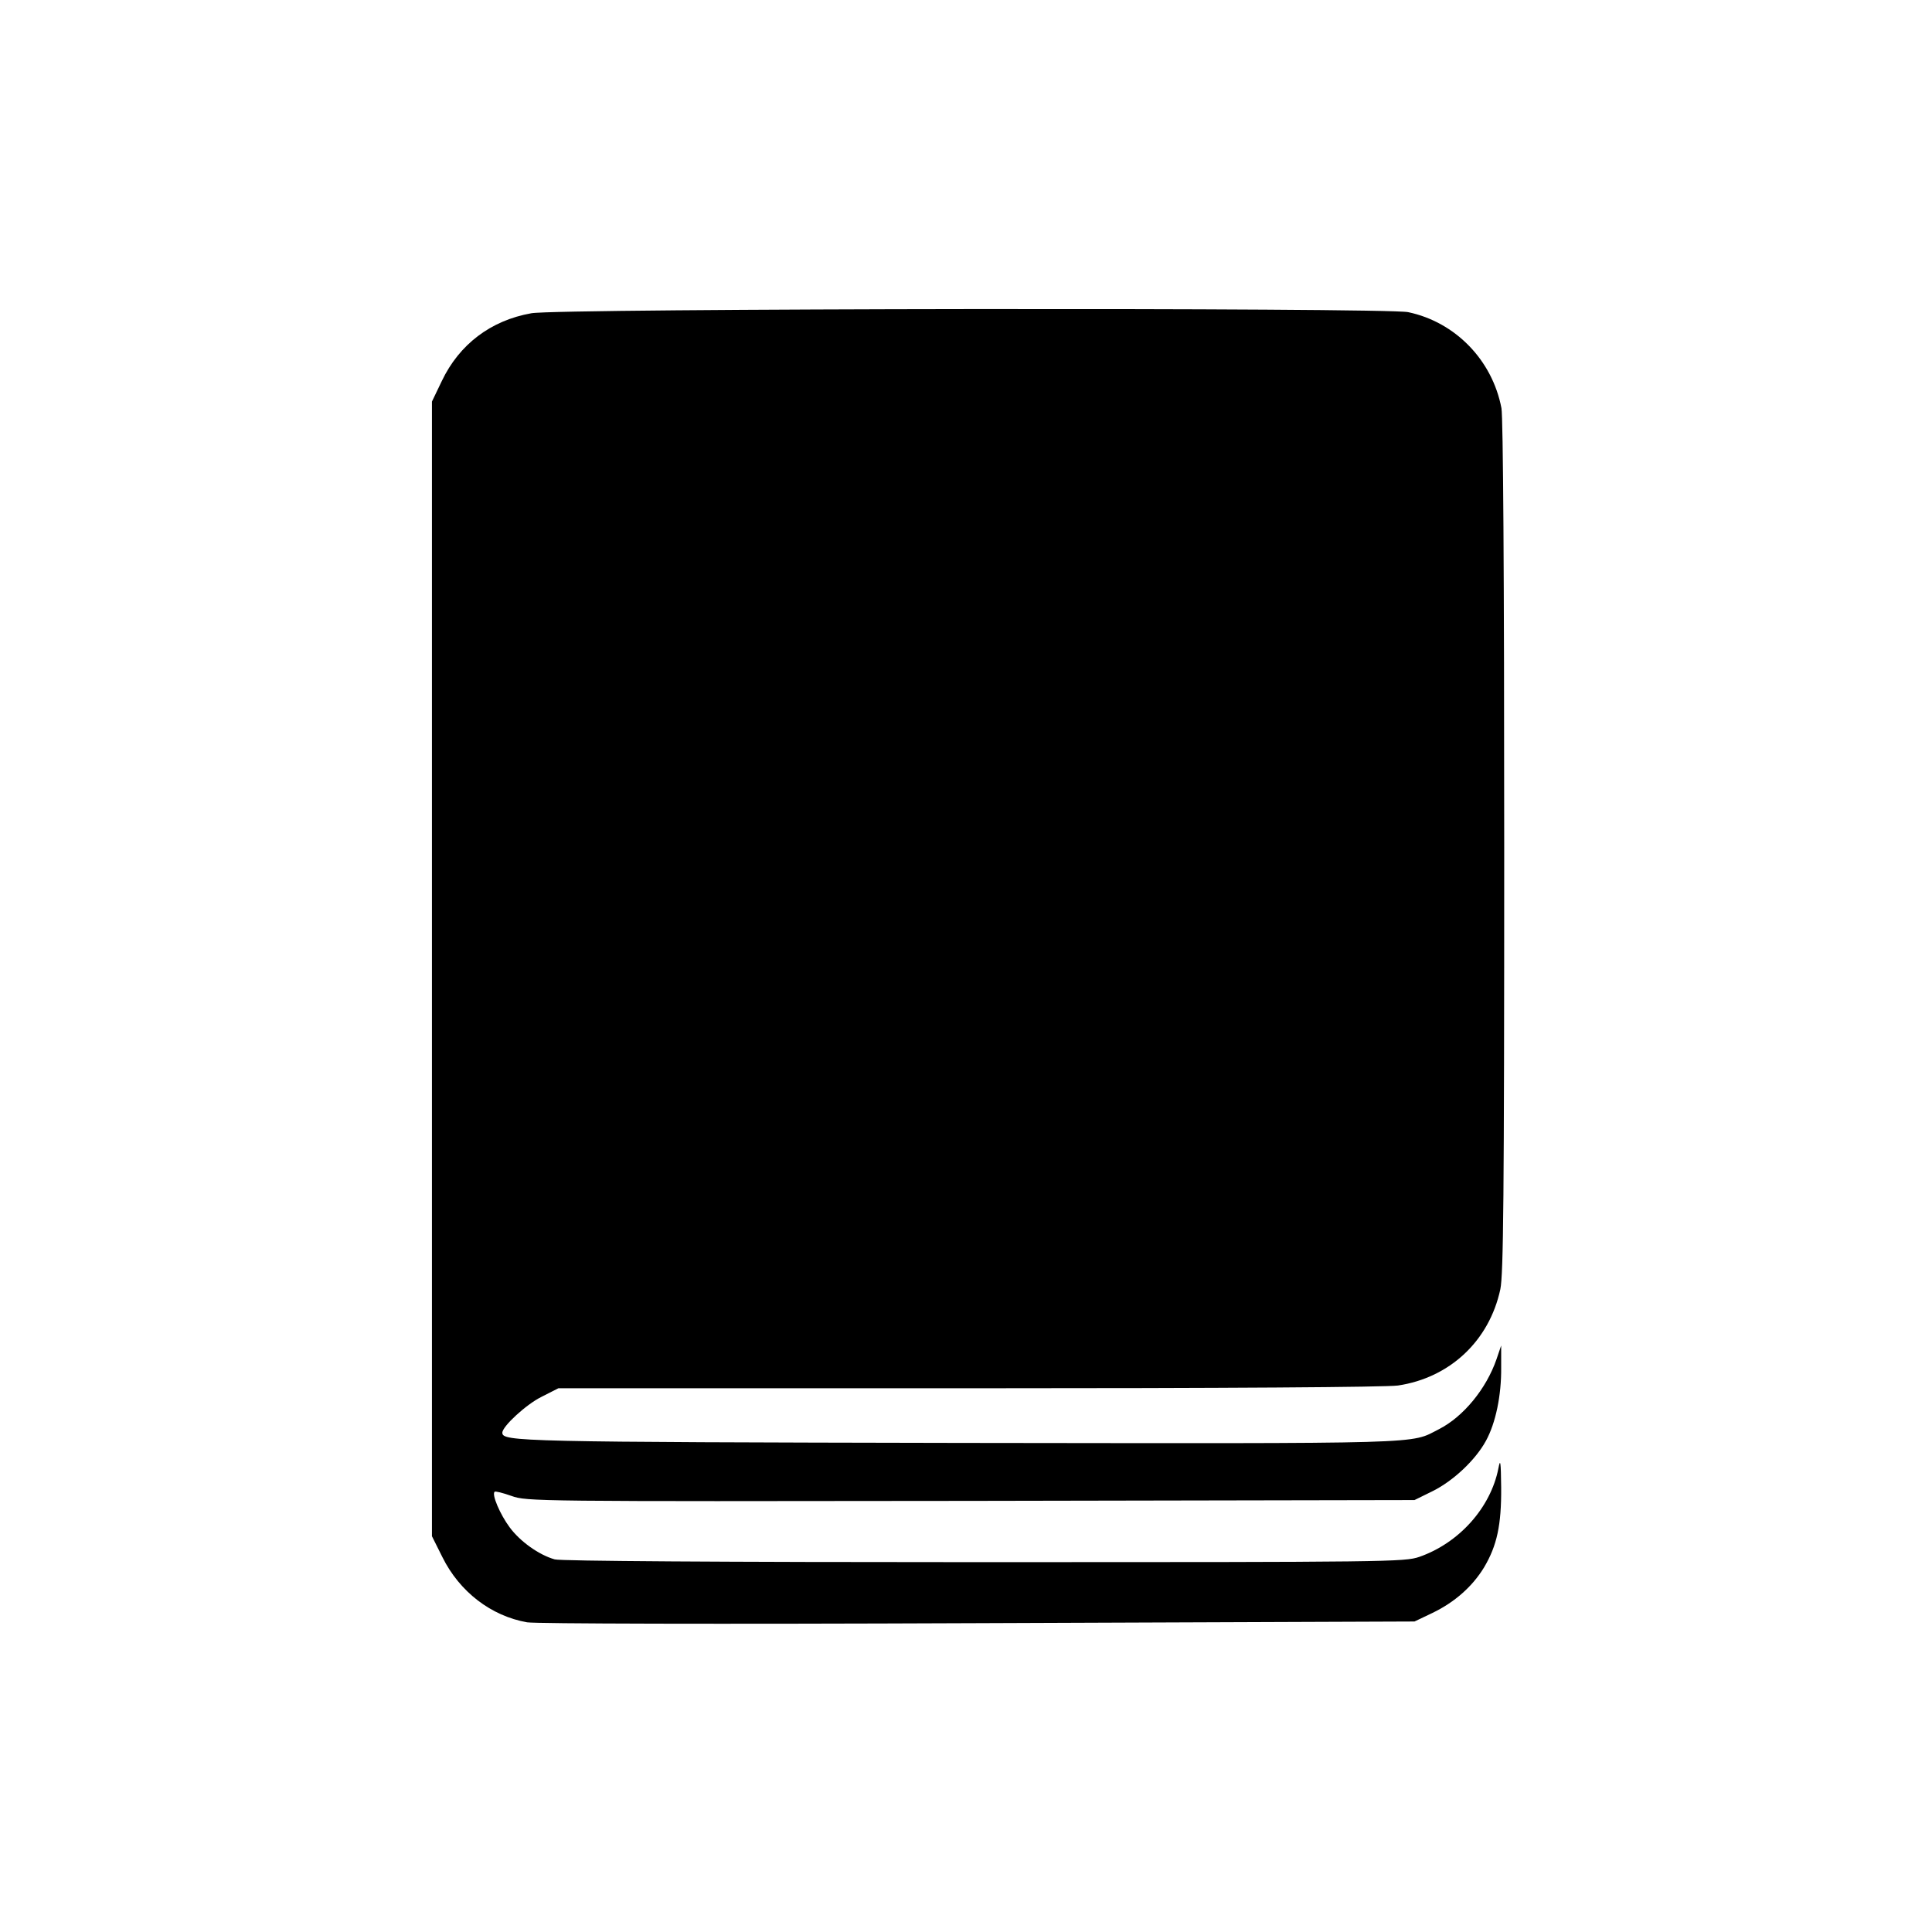 <?xml version="1.0" standalone="no"?>
<!DOCTYPE svg PUBLIC "-//W3C//DTD SVG 20010904//EN"
 "http://www.w3.org/TR/2001/REC-SVG-20010904/DTD/svg10.dtd">
<svg version="1.0" xmlns="http://www.w3.org/2000/svg"
 width="700pt" height="700pt" viewBox="0 0 700 700"
 preserveAspectRatio="xMidYMid meet">
<g transform="translate(0,700) scale(0.1,-0.1)"
fill="#000000" stroke="none">
<path d="M1925 5865 c-147 -26 -261 -113 -324 -245 l-36 -75 0 -2056 0 -2055
38 -76 c62 -125 176 -213 307 -236 34 -5 667 -7 1635 -3 l1580 6 65 31 c81 39
145 96 187 165 47 79 63 154 62 289 -1 95 -3 107 -10 70 -28 -143 -143 -271
-287 -321 -53 -18 -109 -19 -1576 -19 -965 0 -1534 4 -1556 10 -57 16 -126 65
-164 117 -34 46 -65 118 -54 128 2 3 30 -4 61 -15 56 -20 80 -20 1665 -18
l1607 3 65 32 c75 37 156 113 194 183 35 64 56 164 55 265 l0 80 -17 -50 c-37
-107 -120 -208 -208 -253 -108 -55 -15 -52 -1734 -50 -1601 3 -1660 5 -1660
37 0 23 87 103 142 130 l61 31 1486 0 c944 0 1512 4 1556 10 188 28 331 162
371 349 11 55 14 321 14 1602 0 1004 -4 1555 -10 1590 -33 174 -167 312 -338
348 -81 17 -3082 14 -3177 -4z"/>
</g>
</svg>
